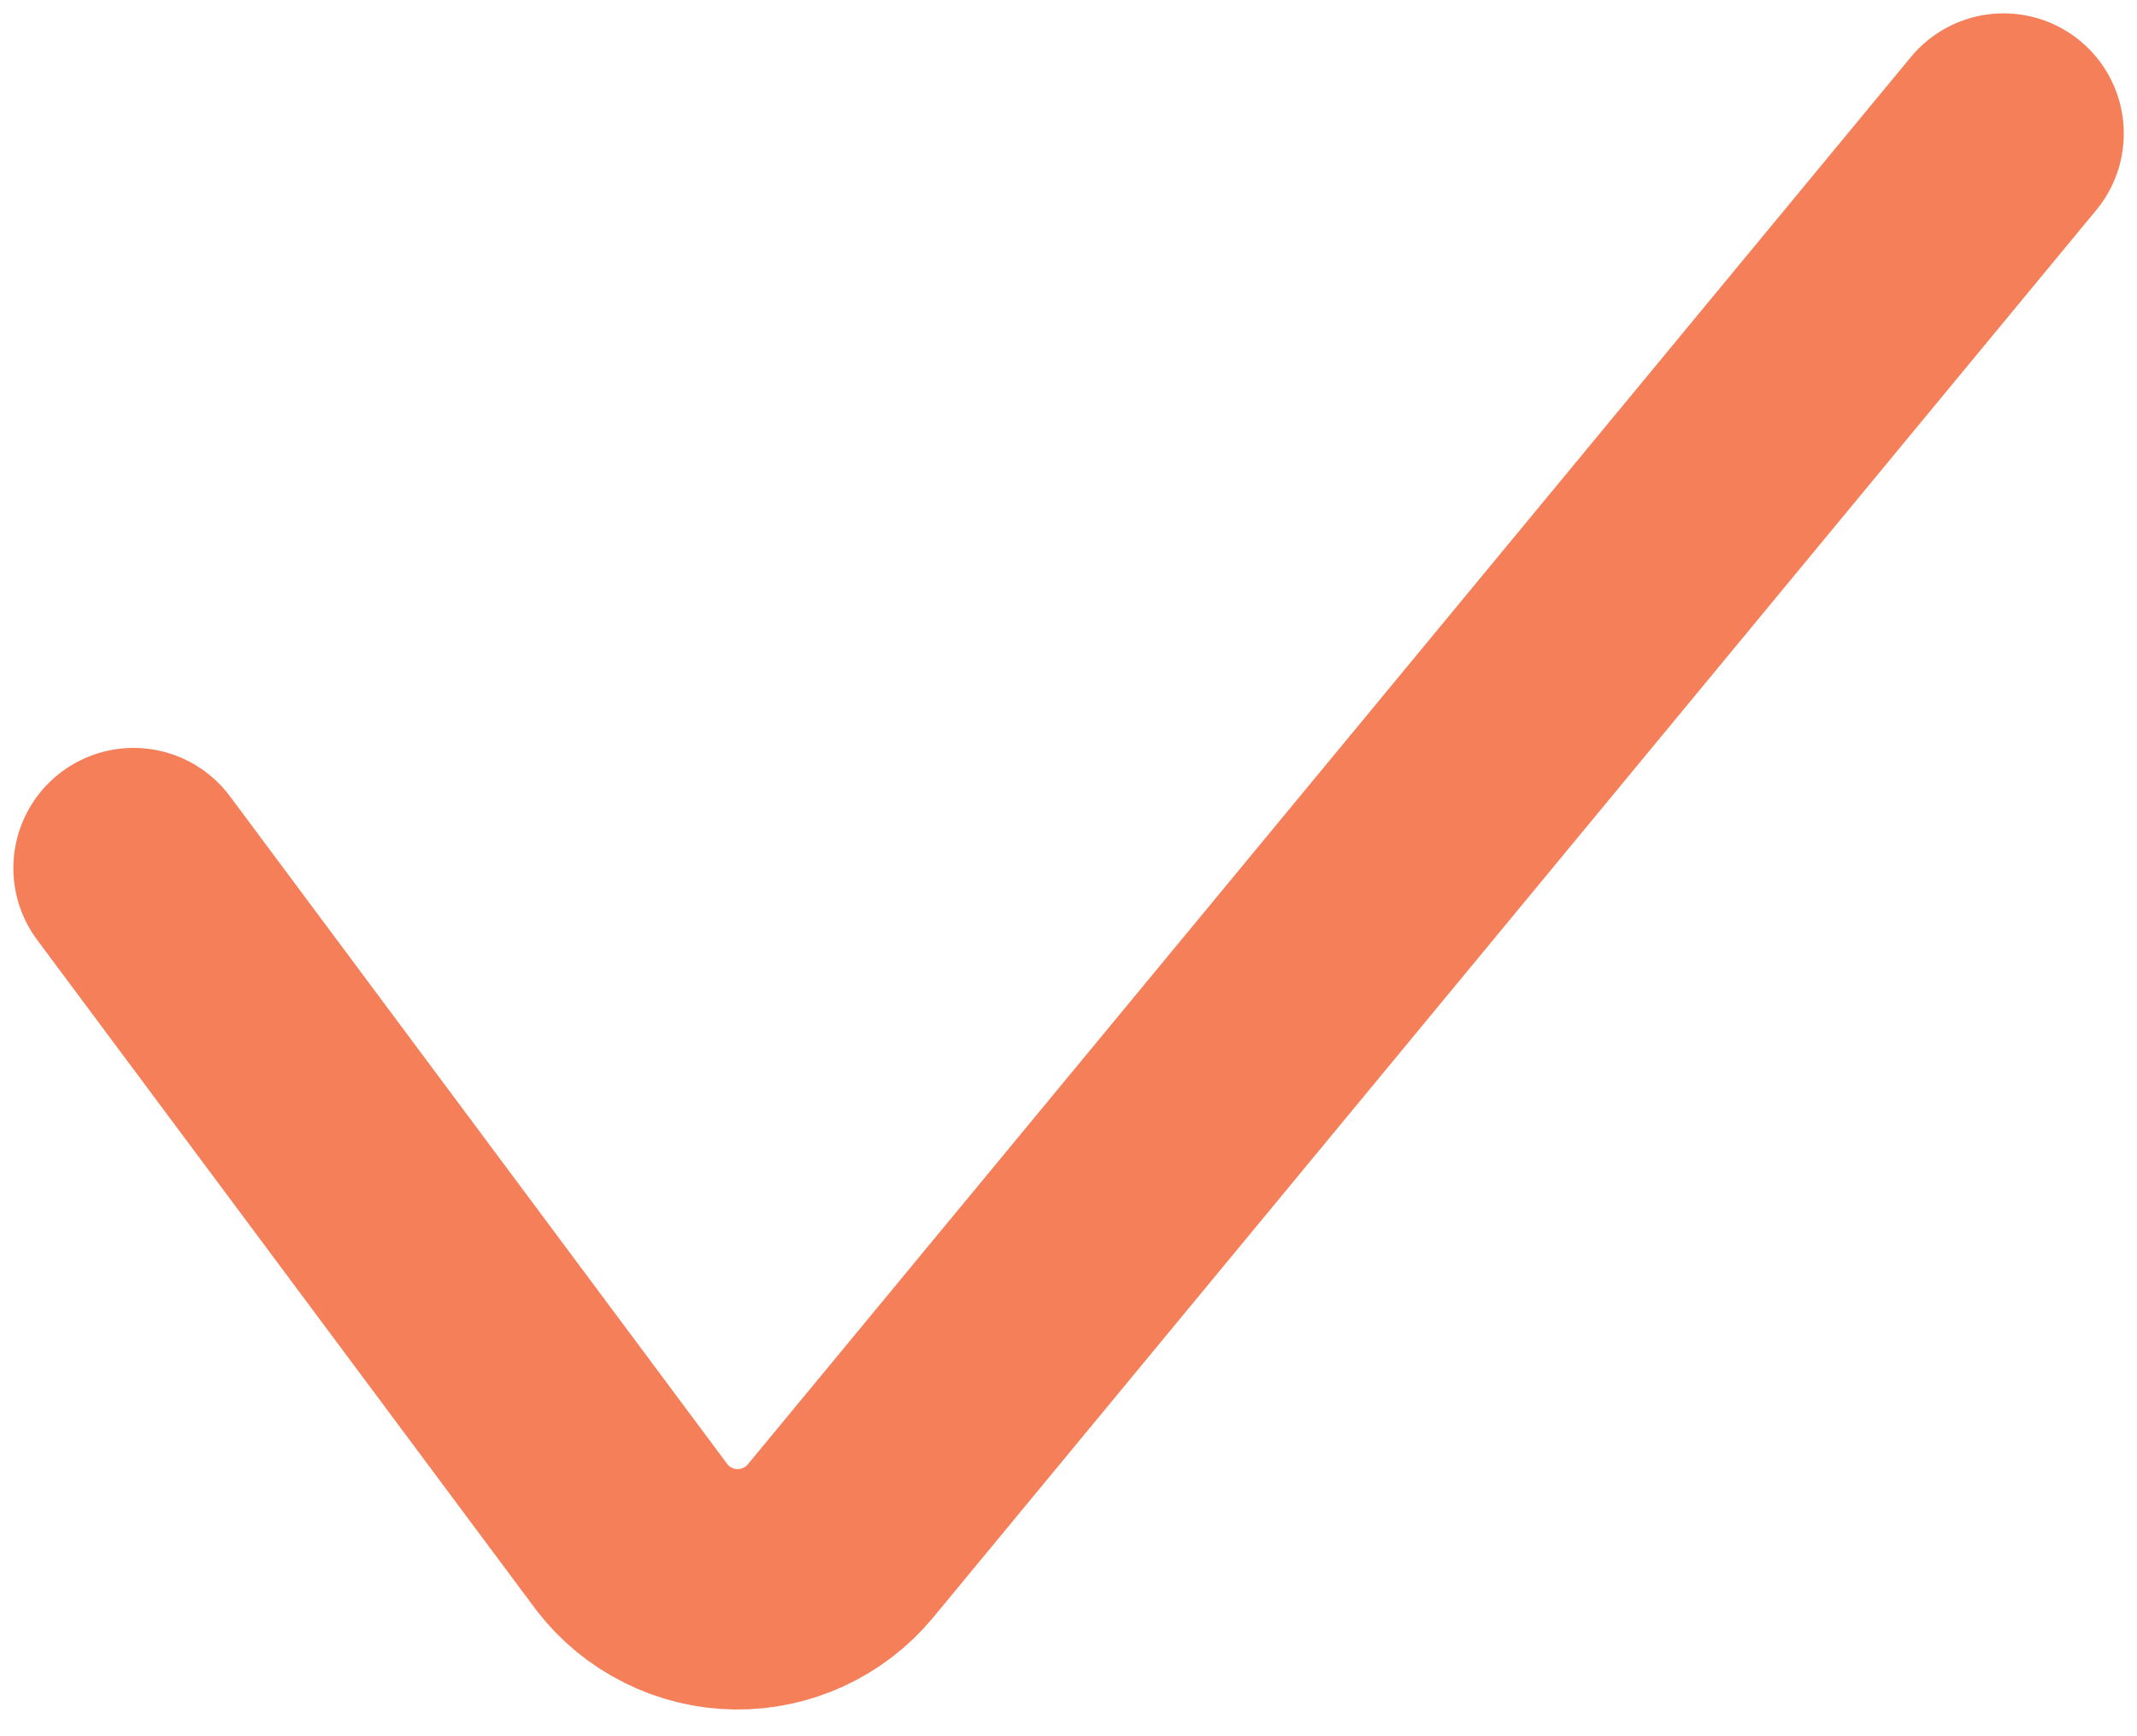 <svg width="16" height="13" viewBox="0 0 16 13" fill="none" xmlns="http://www.w3.org/2000/svg">
<path d="M1 6.5L4.731 11.51C4.823 11.63 4.941 11.727 5.076 11.794C5.211 11.862 5.36 11.898 5.511 11.9C5.659 11.902 5.806 11.87 5.941 11.808C6.076 11.746 6.196 11.654 6.291 11.54L15.001 1" stroke="#F47F59" stroke-width="1.8" stroke-linecap="round" stroke-linejoin="round"/>
</svg>
